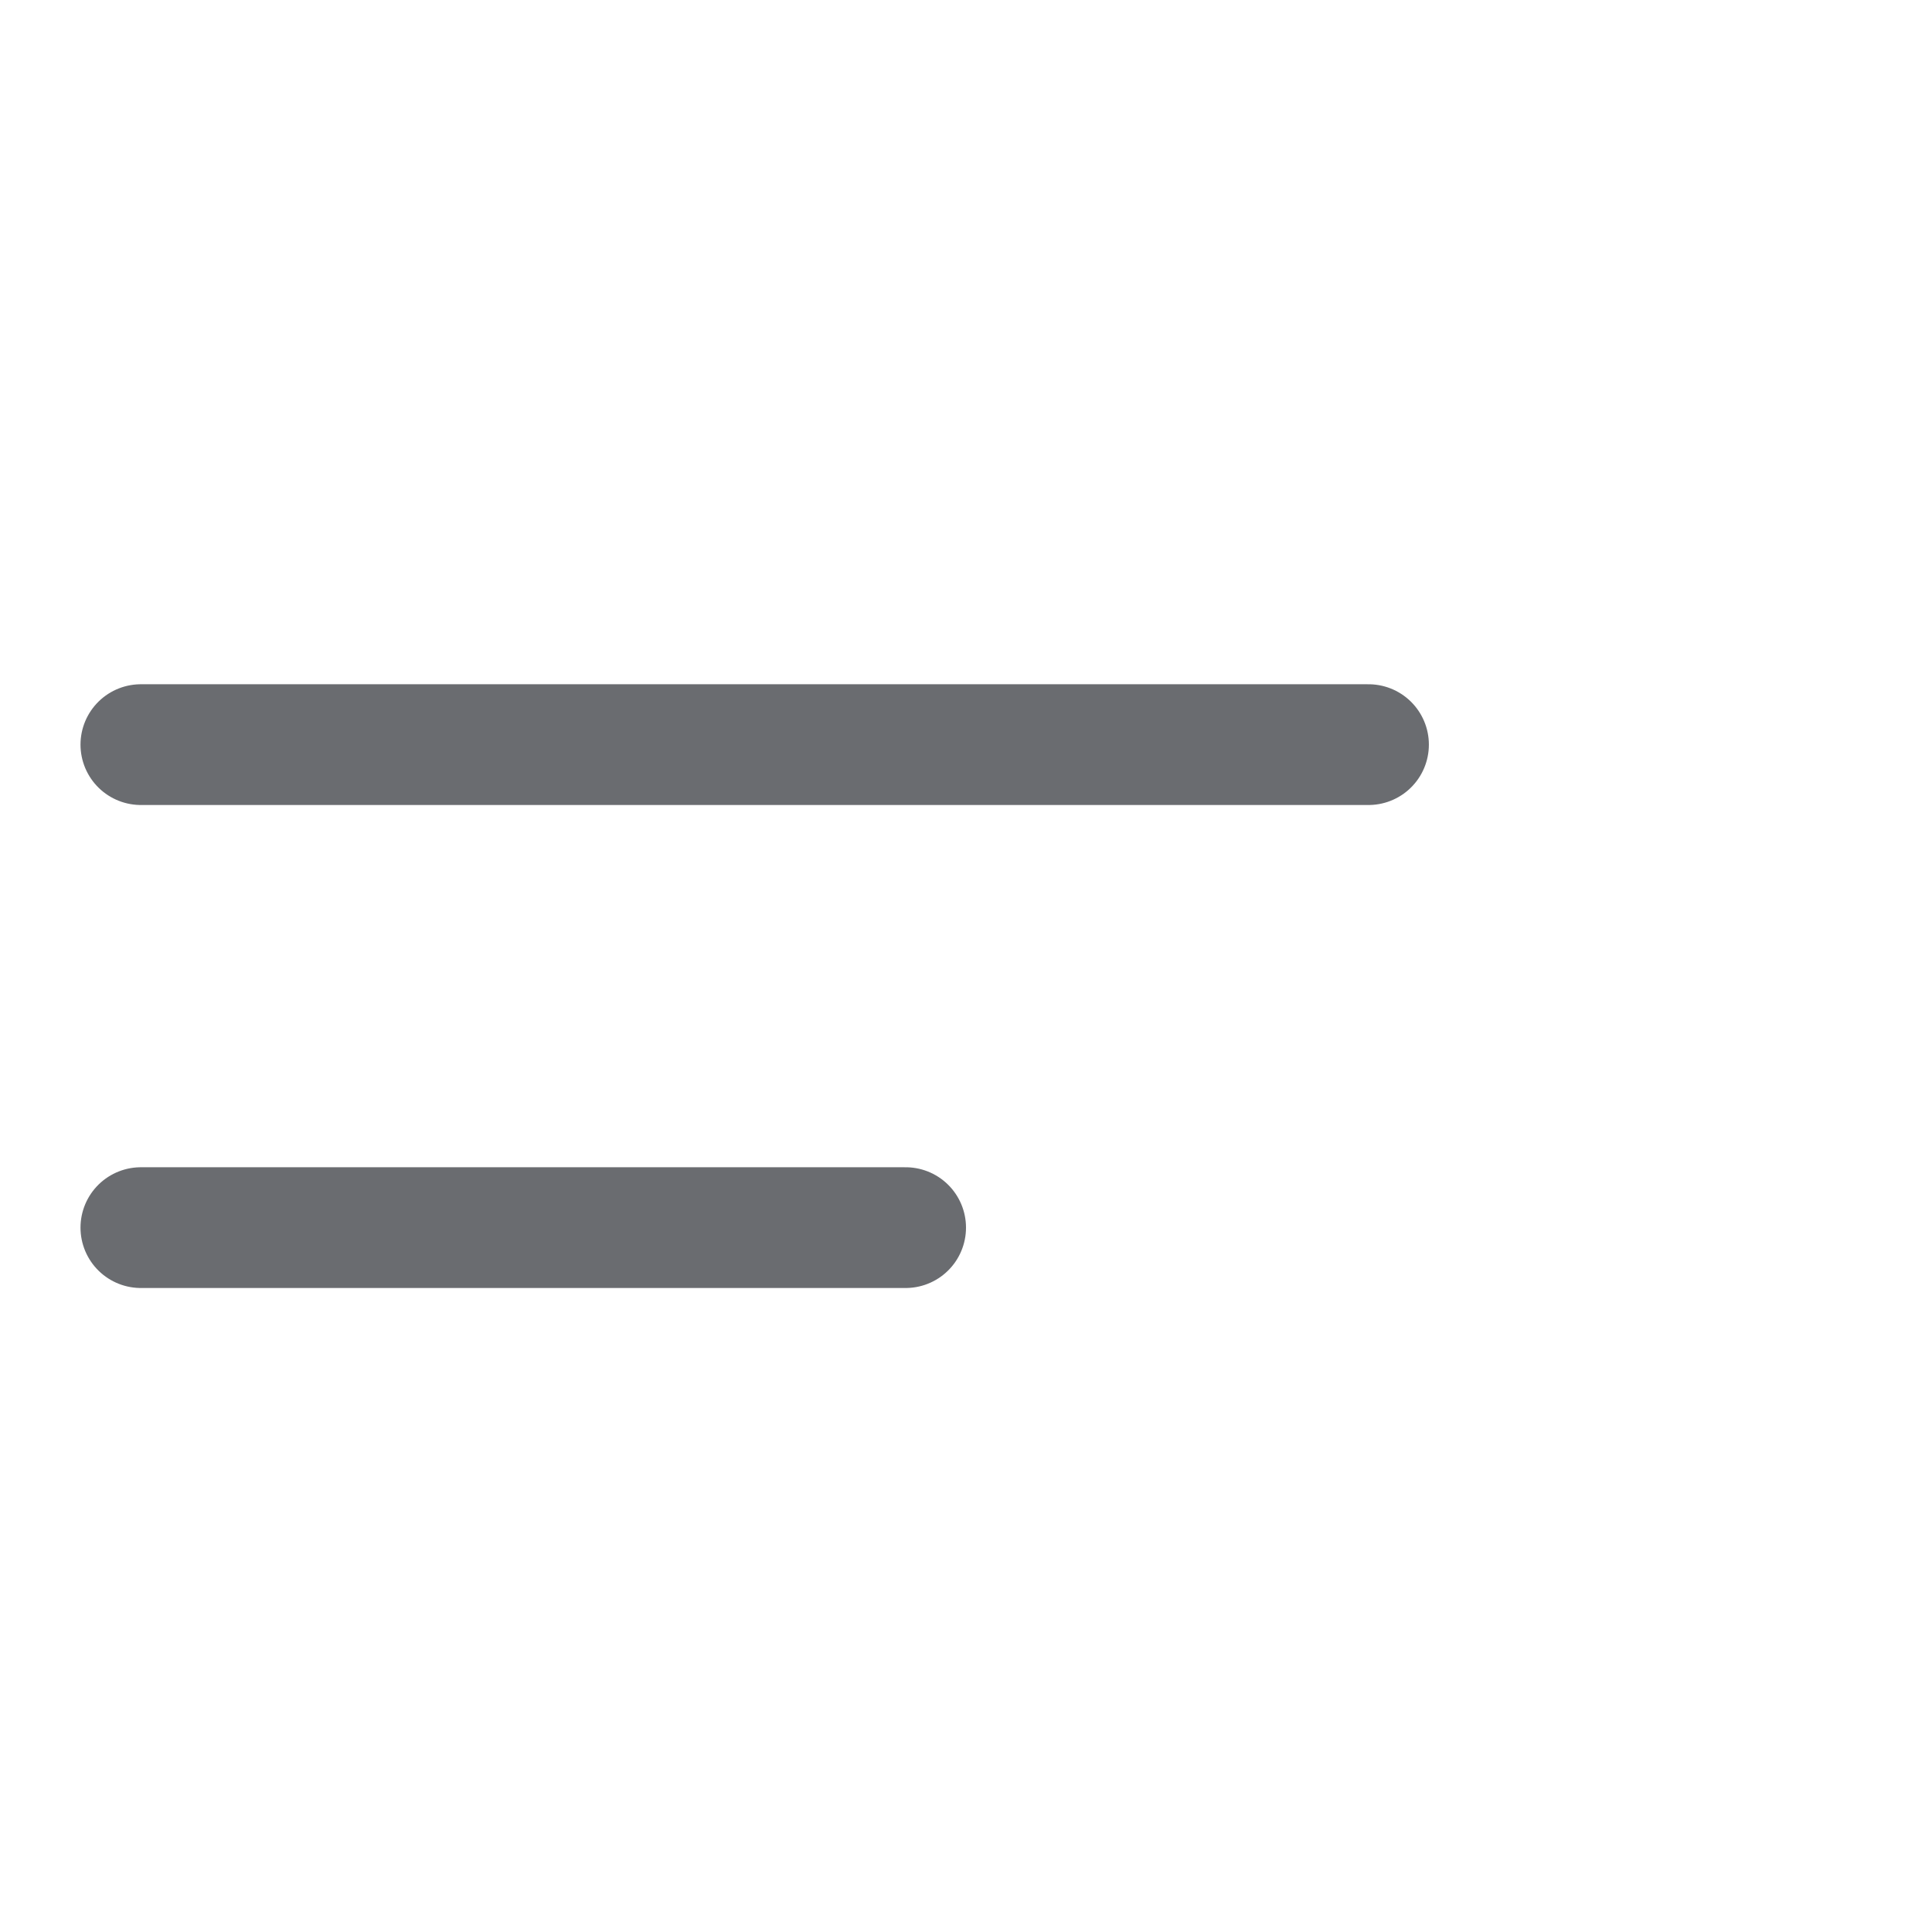 <svg width="24" height="24" viewBox="0 0 24 24" fill="none" xmlns="http://www.w3.org/2000/svg">
<path d="M1.75 9.25L17 9.25" stroke="#6A6C70" stroke-width="1.5" stroke-linecap="round"/>
<line x1="1.75" y1="15.25" x2="11.25" y2="15.25" stroke="#6A6C70" stroke-width="1.5" stroke-linecap="round"/>
</svg>
